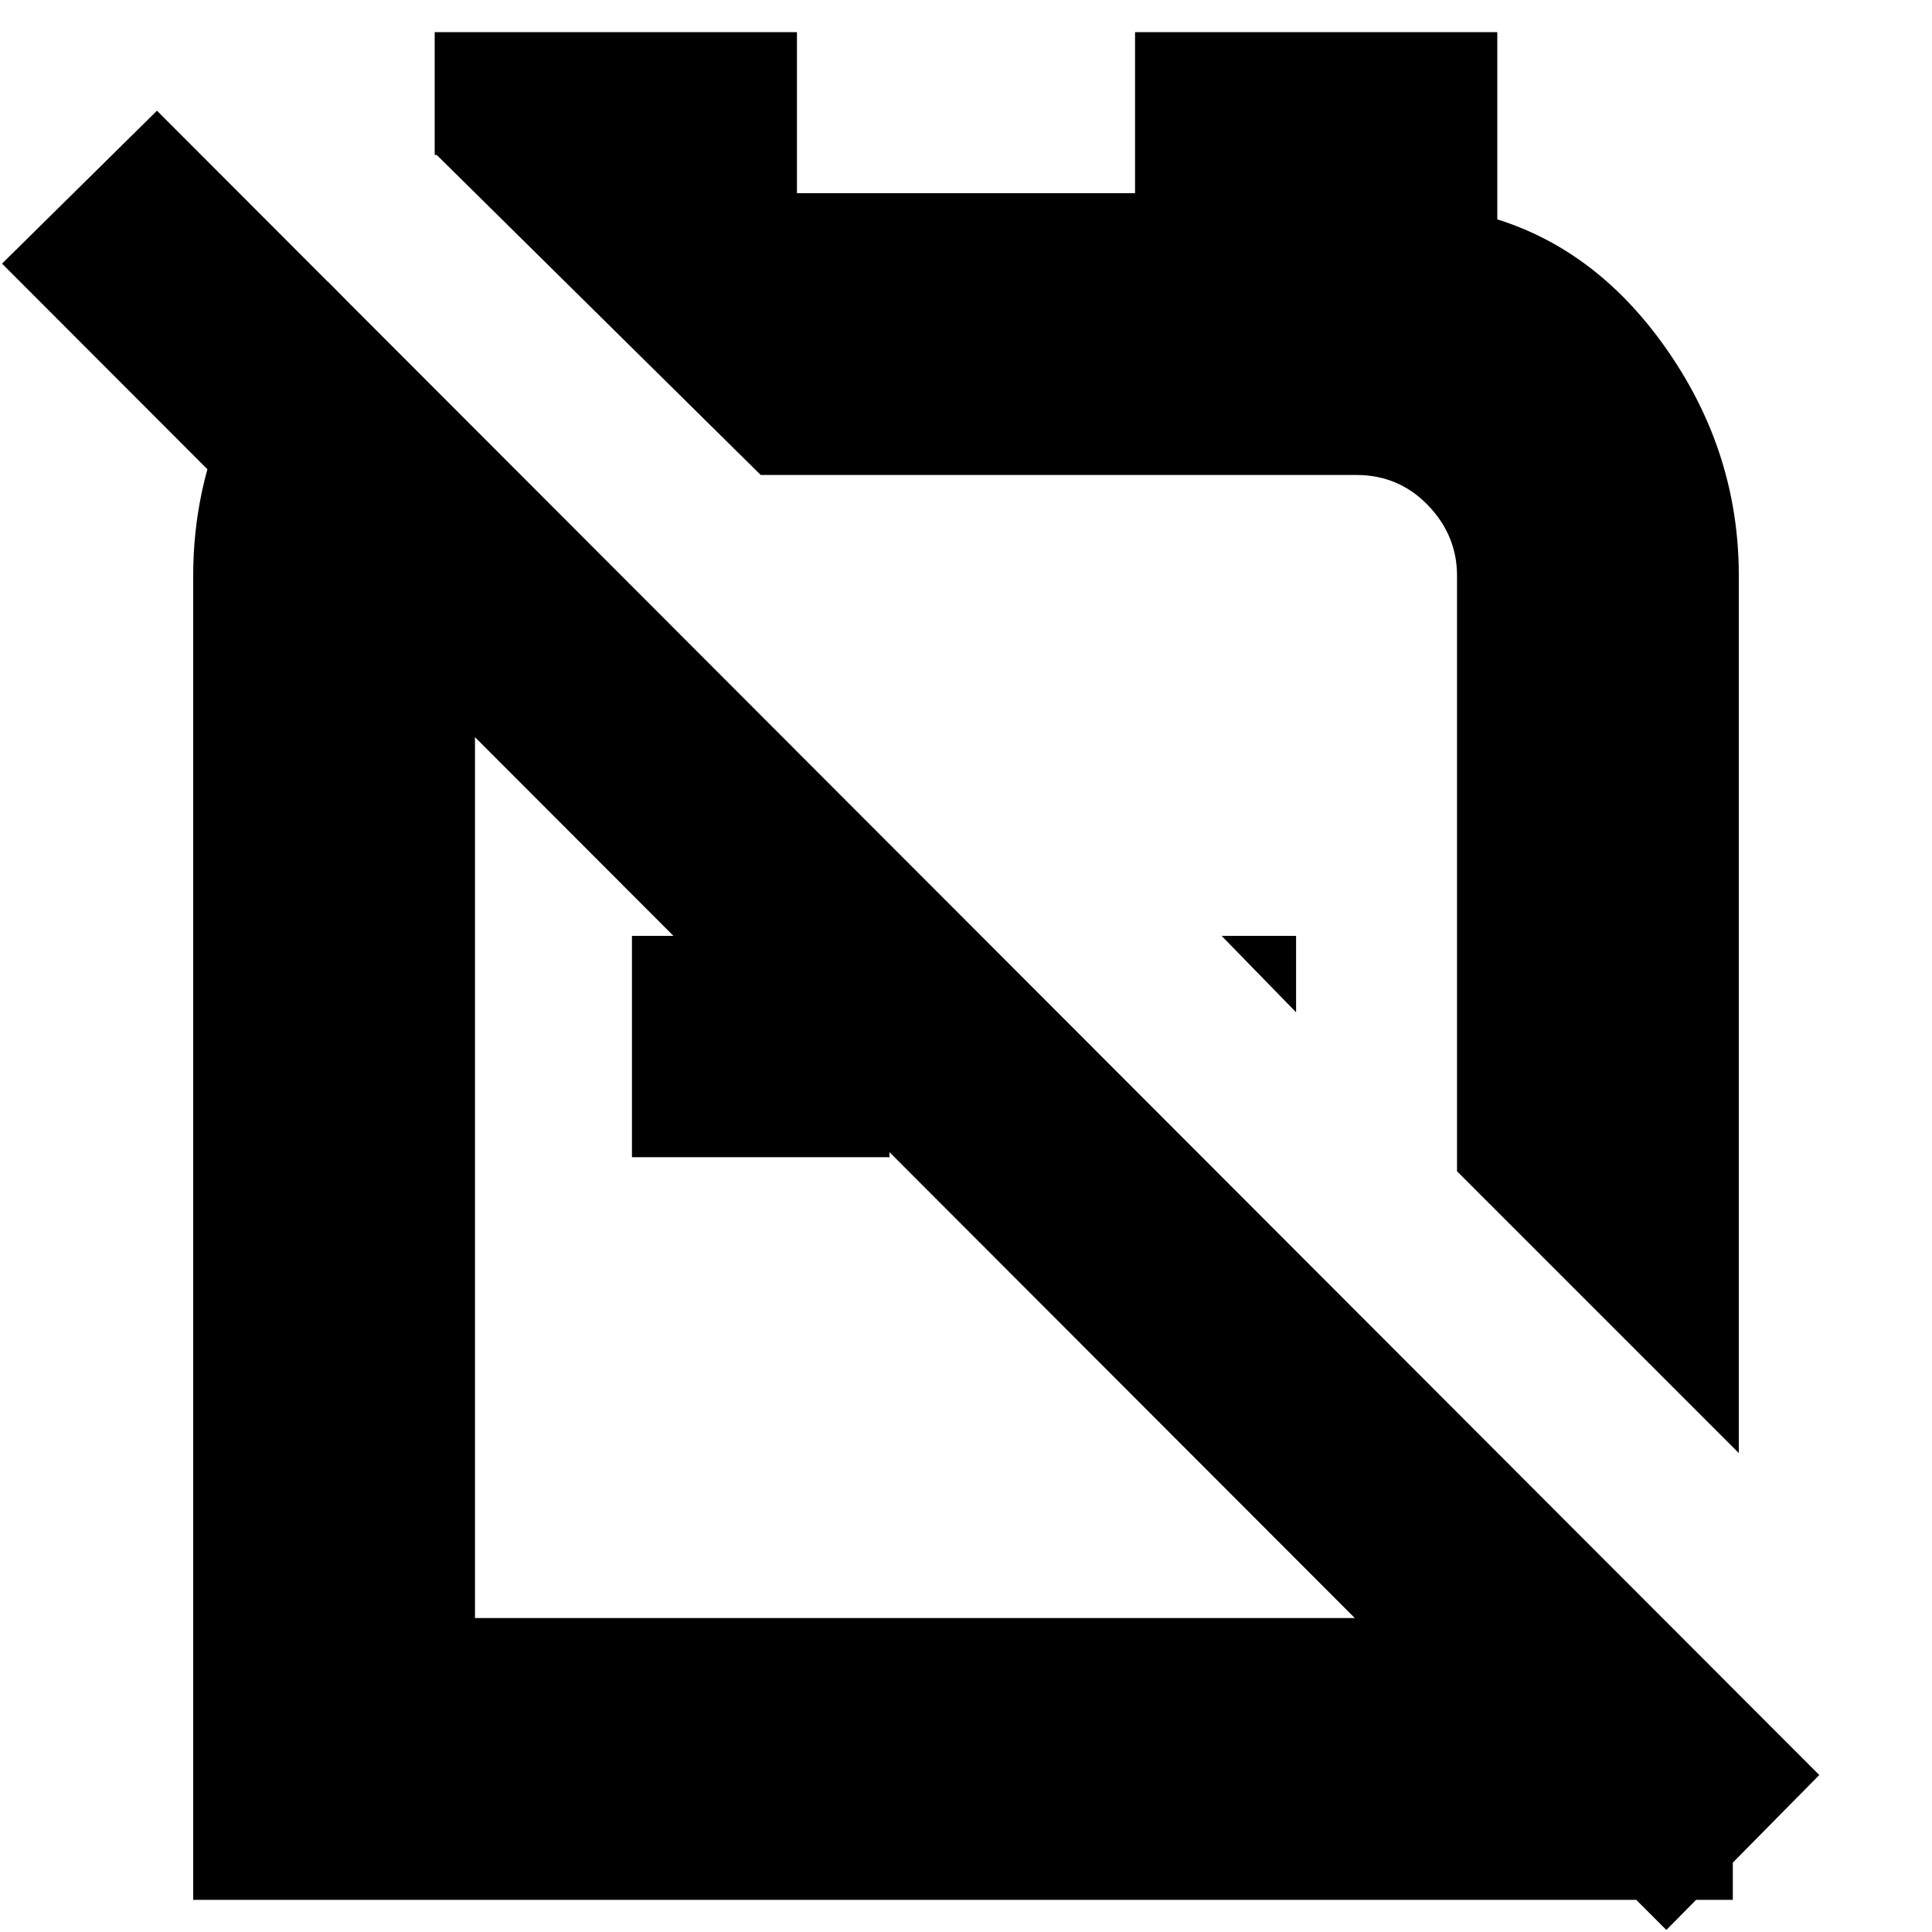 <svg xmlns="http://www.w3.org/2000/svg" height="20" width="20"><path d="m18 15.042-2.917-2.917V5.958q0-.416-.302-.729-.302-.312-.739-.312H7.875L4.521 1.604H4.5V.333h3.75V2h3.5V.333h3.75v1.938q1.062.333 1.781 1.385Q18 4.708 18 5.958Zm-4.583-4.563-.771-.791h.771Zm3.833 9.5L.021 2.729l1.604-1.583 17.208 17.229ZM9.208 9.688v2.291H6.542V9.688Zm2.375-1.042Zm-2.125 3.542ZM3.396 2.917 5.458 5q-.229.167-.385.406-.156.24-.156.552V16.75h10.166v-2.125l2.855 2.854v2.188H2V5.958q0-.896.365-1.698.364-.802 1.031-1.343Z"/></svg>